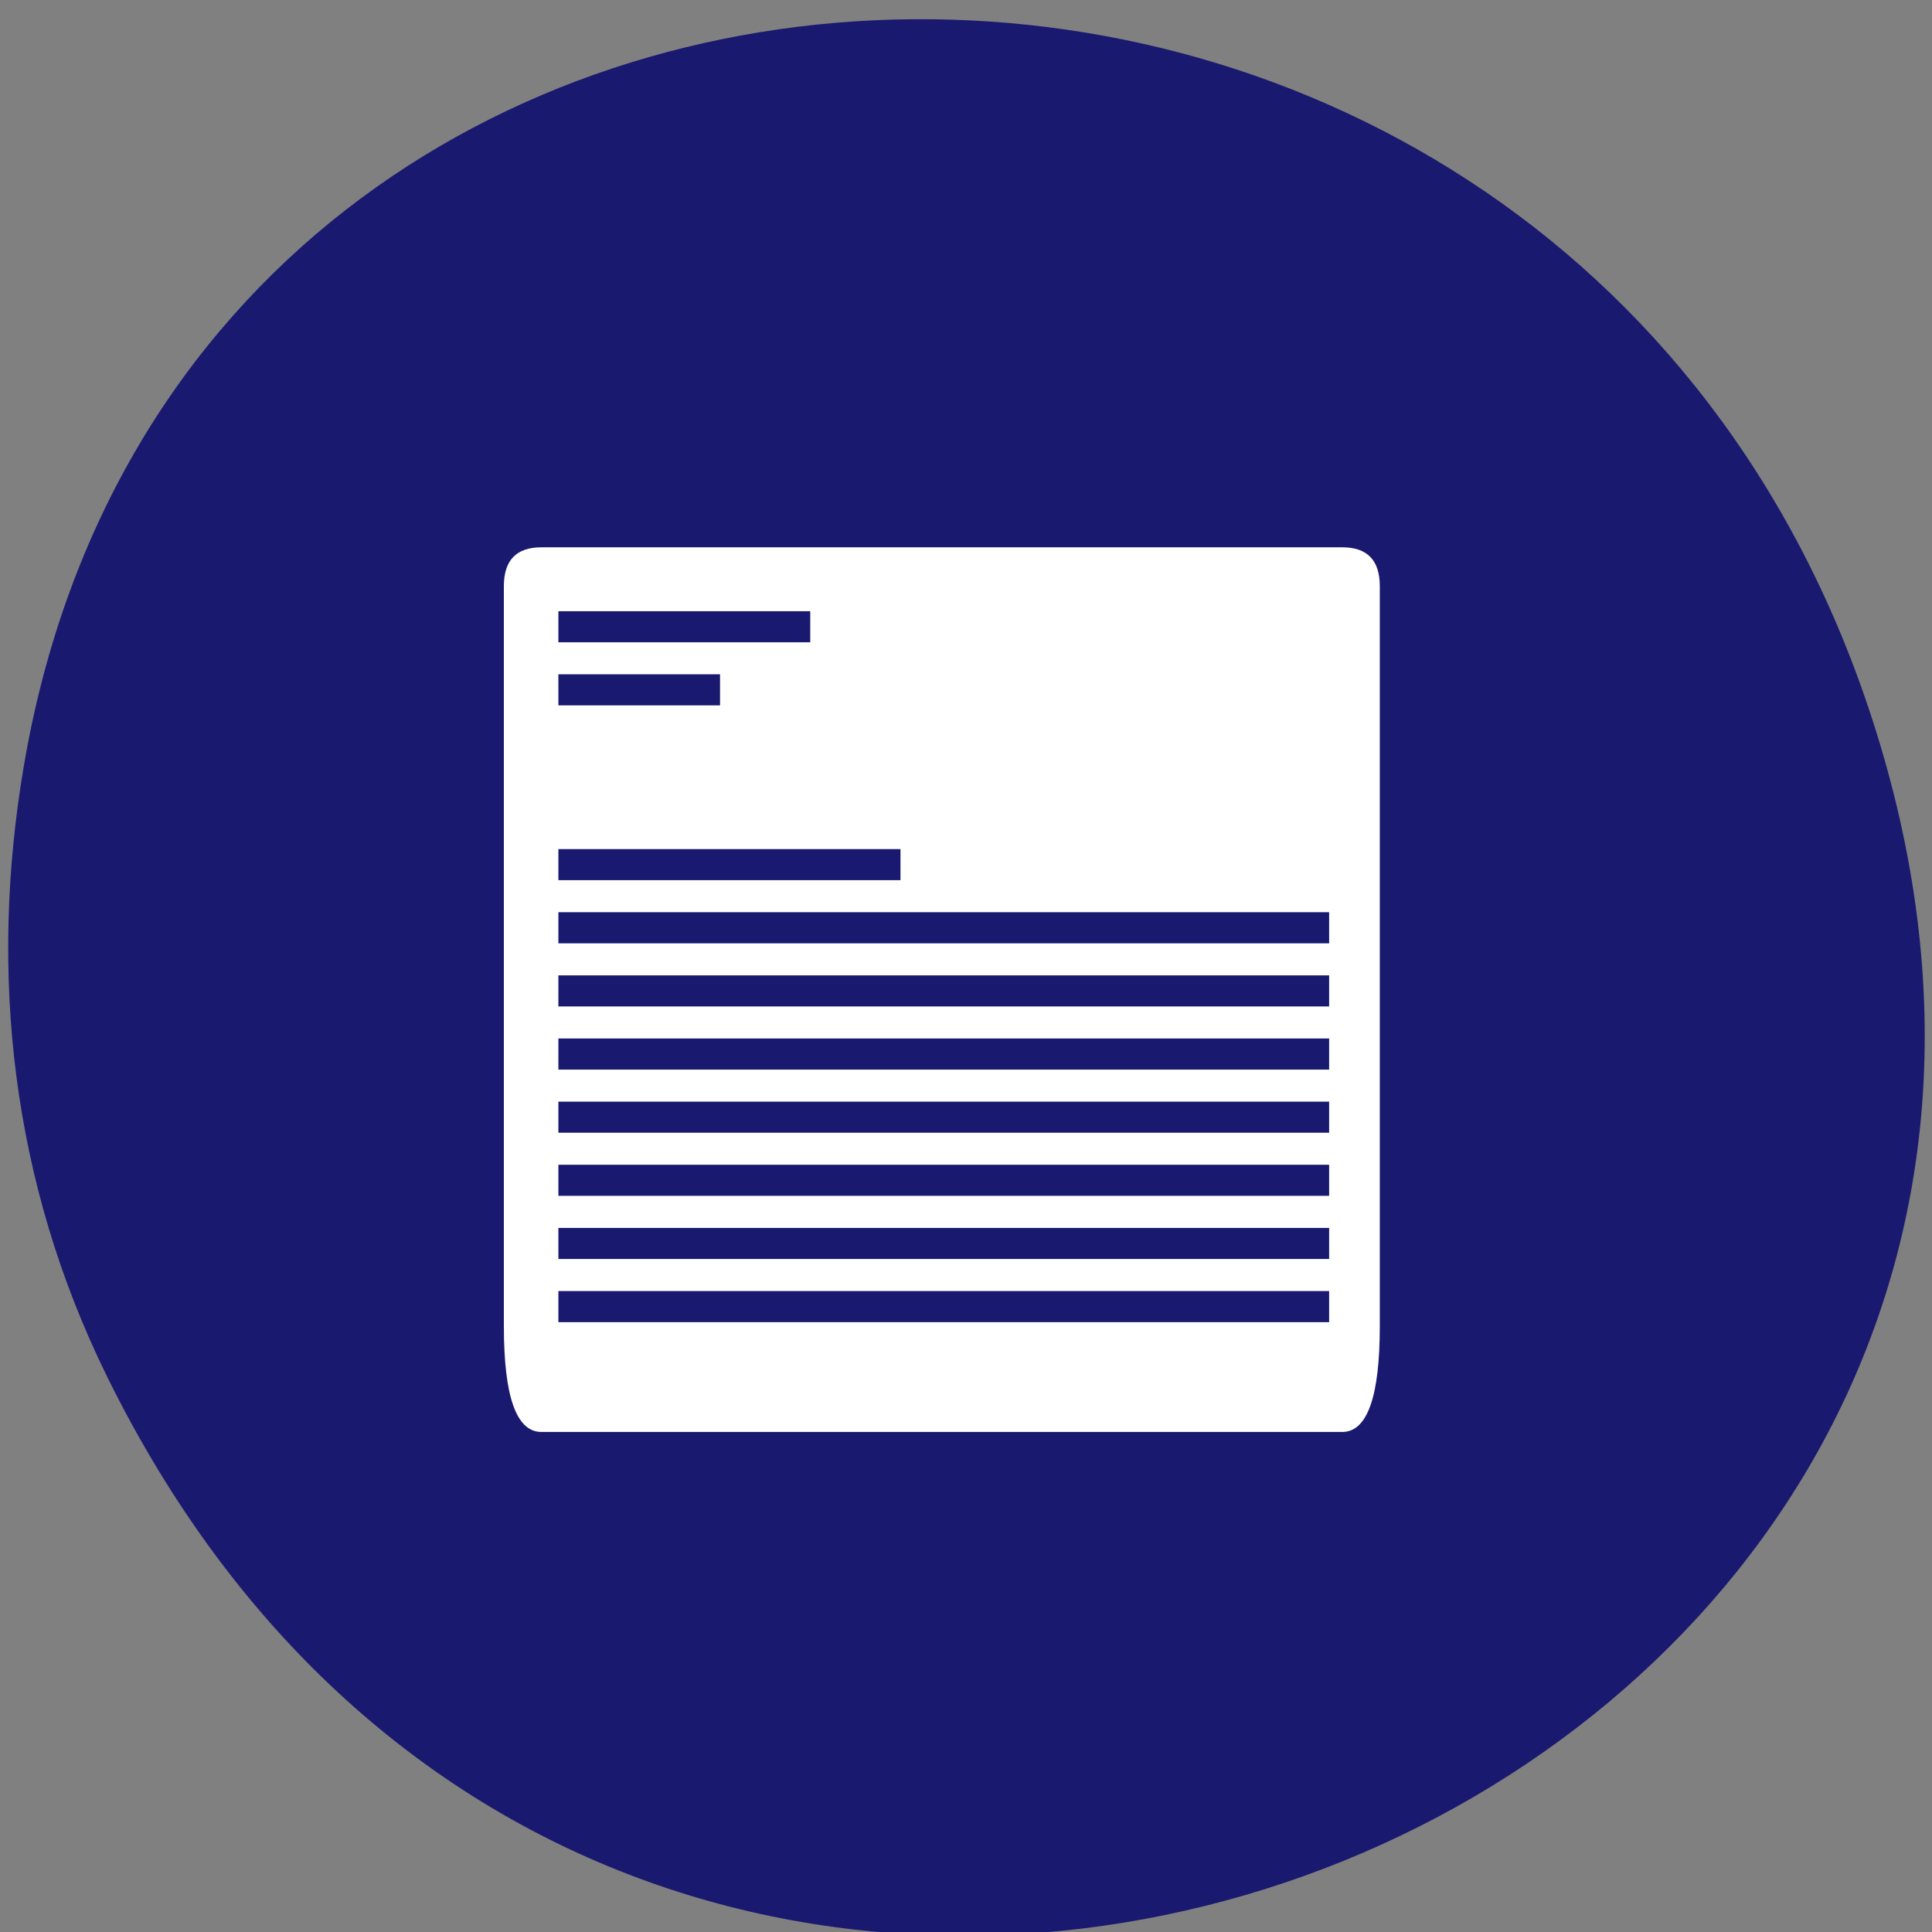<svg xmlns="http://www.w3.org/2000/svg" viewBox="0 0 256 256"><rect x="0" y="0" width="256" height="256" fill="#808080" stroke="none"/><defs><clipPath><path transform="matrix(15.333 0 0 11.5 415 -125.5)" d="m -24 13 c 0 1.105 -0.672 2 -1.5 2 -0.828 0 -1.5 -0.895 -1.5 -2 0 -1.105 0.672 -2 1.5 -2 0.828 0 1.5 0.895 1.5 2 z"/></clipPath></defs><g transform="translate(1.348 -794.45)" color="#000"><path d="m 13.228 977.71 c 69.925 141.88 277.41 62.829 237.79 -81.07 -37.33 -135.58 -226.87 -131.72 -248.97 -0.272 -4.611 27.425 -1.653 55.3 11.182 81.34 z" fill="#191970" transform="matrix(0.992 0 0 0.992 -0.265 7)"/><path d="m 722.26 242.96 q 0 -19.07 -18.05 -19.07 h -384.42 c -12.05 0 -18.05 6.34 -18.05 19.07 v 363.18 c 0 34.606 6 51.91 18.05 51.91 h 384.42 c 12.05 0 18.05 -17.303 18.05 -51.91 v -363.18 z m -24.32 206.26 h -370.03 v -15.254 h 370.03 v 15.254 z m 0 30.984 h -370.03 v -15.254 h 370.03 v 15.254 z m 0 61.968 h -370.03 v -15.254 h 370.03 v 15.254 z m 0 30.984 h -370.03 v -15.254 h 370.03 v 15.254 z m 0 -61.968 h -370.03 v -15.254 h 370.03 v 15.254 z m 0 -92.95 h -370.03 v -15.254 h 370.03 v 15.254 z m -249.11 -147.72 h -120.92 v -15.254 h 120.92 v 15.254 z m 43.32 116.74 h -164.24 v -15.254 h 164.24 v 15.254 z m -86.63 -85.8 h -77.61 v -15.254 h 77.61 v 15.254 z m -77.61 302.69 v -15.254 h 370.03 v 15.254 h -370.03 z" fill="#fff" transform="matrix(0.276 0 0 0.27 -17.862 806.52)"/></g></svg>